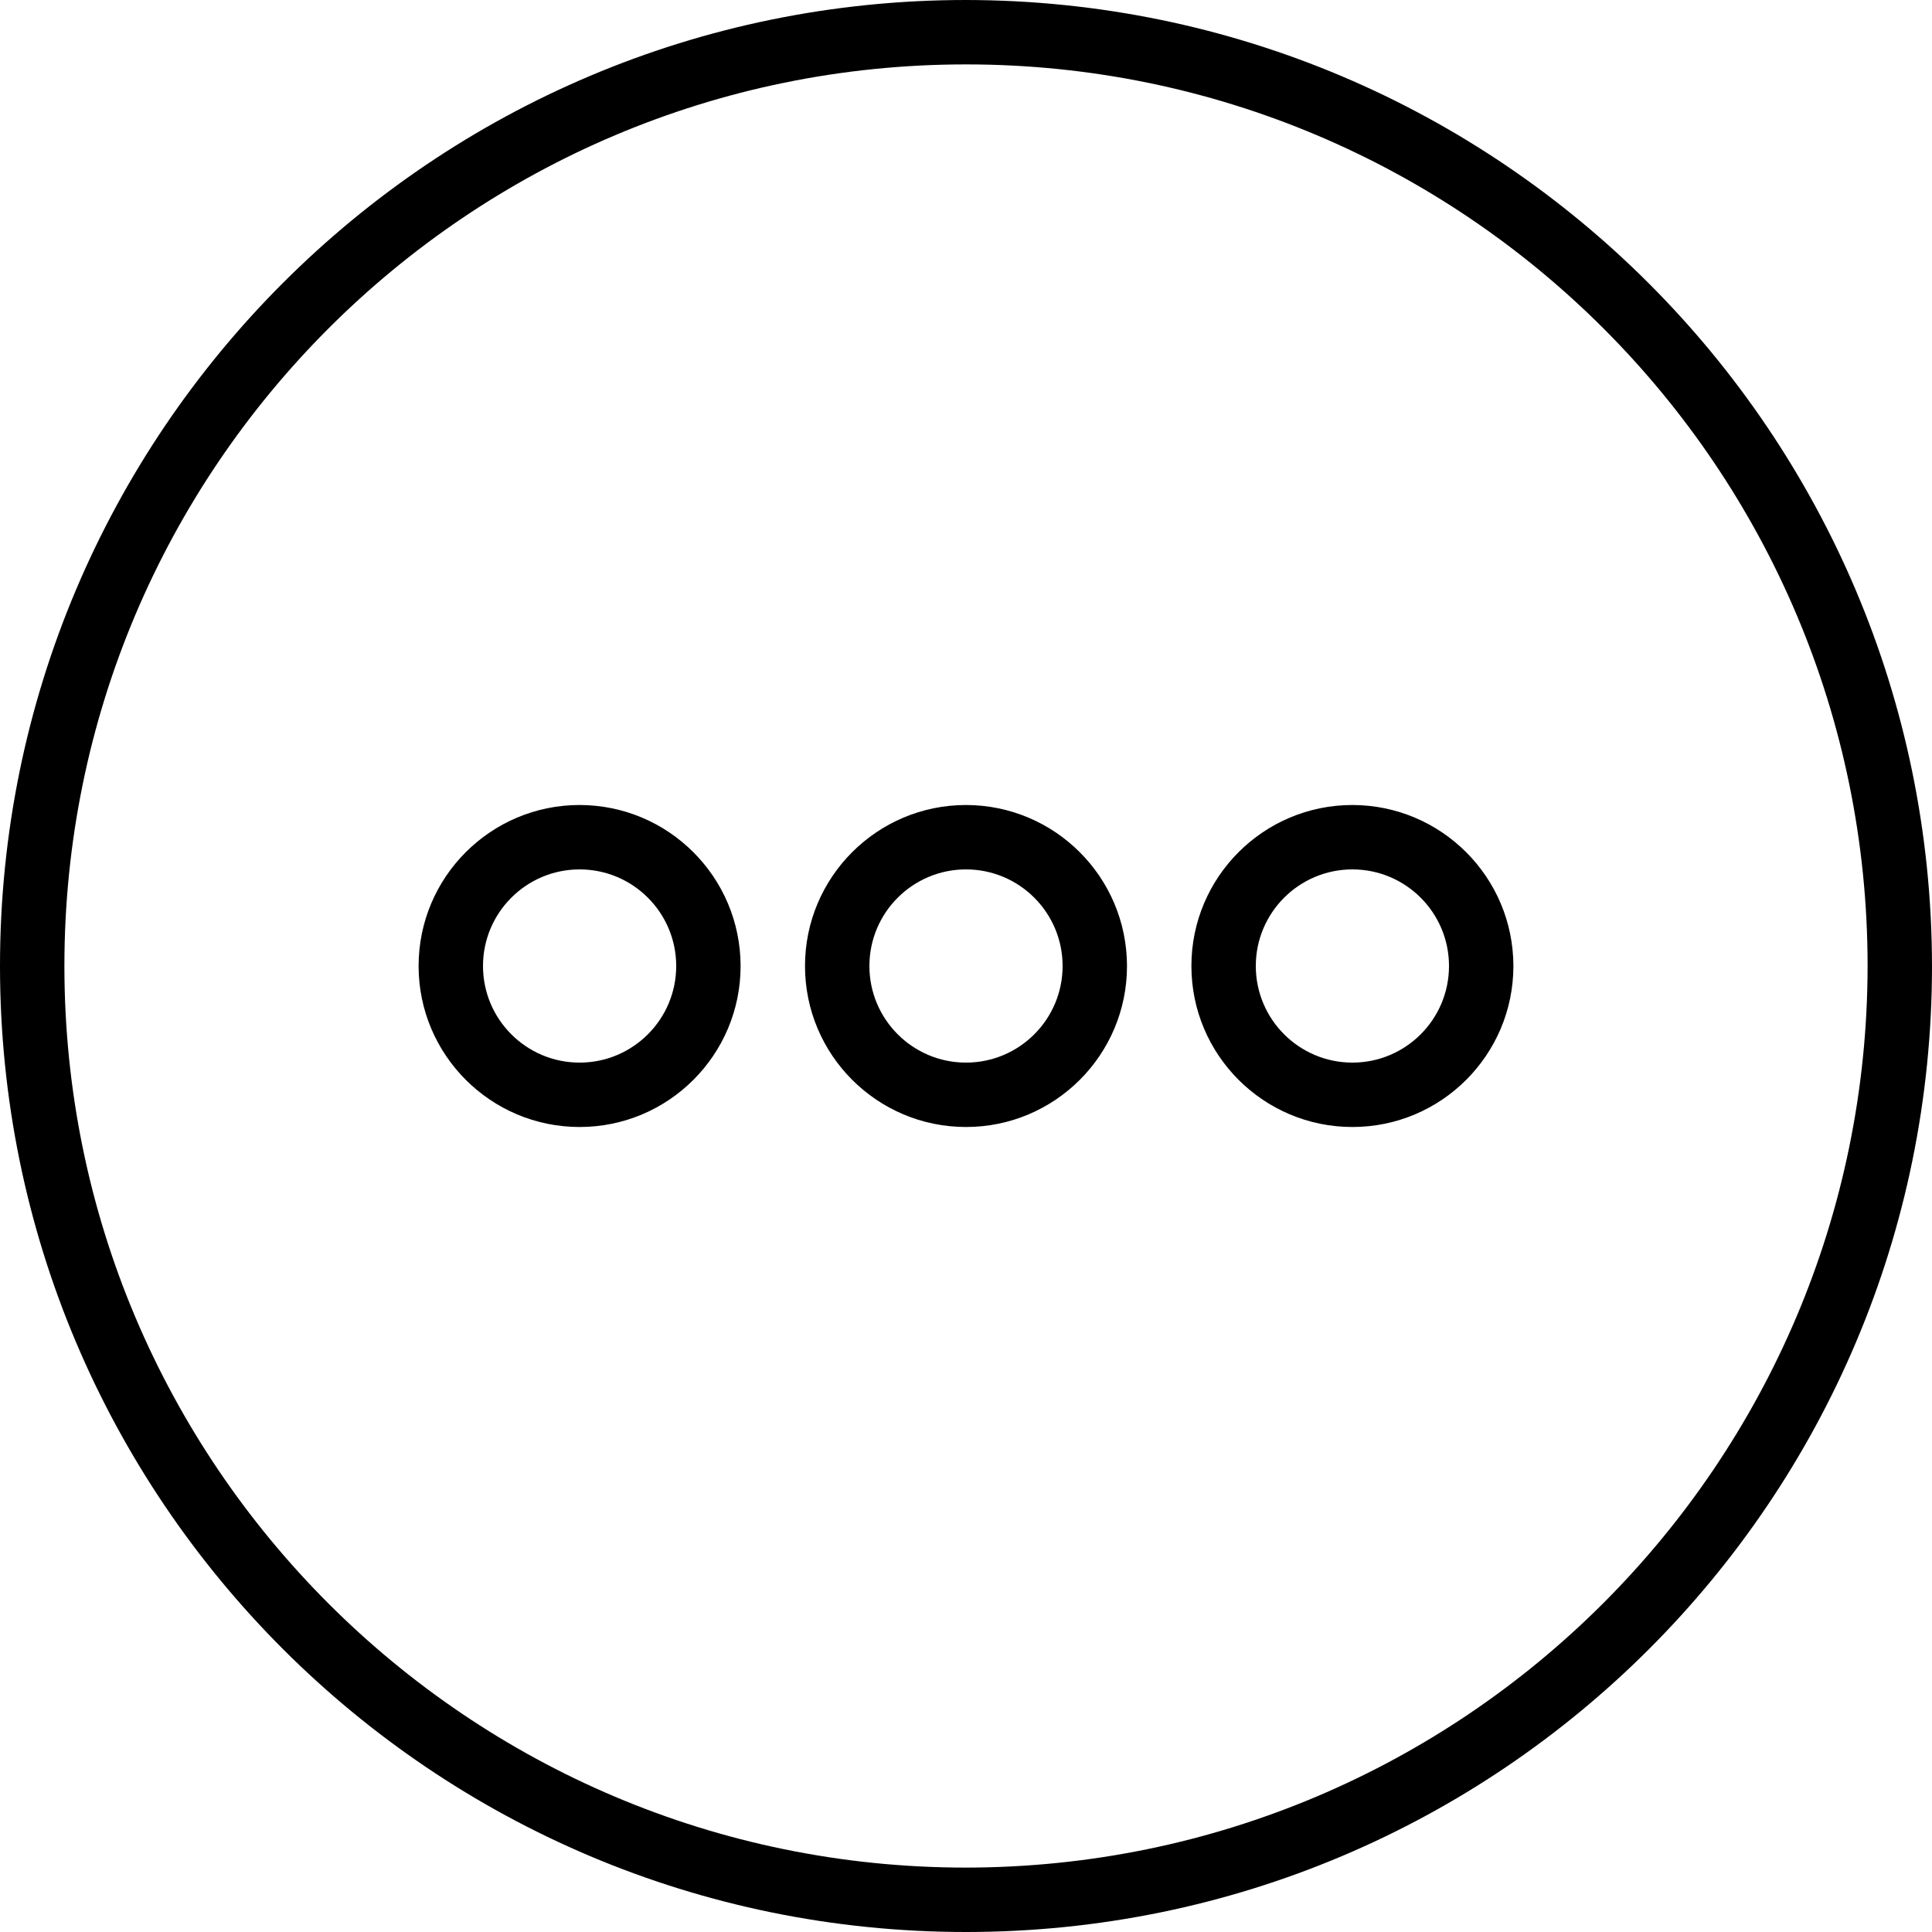 <svg width="15" height="15" viewBox="0 0 15 15" fill="none" xmlns="http://www.w3.org/2000/svg">
<path d="M7.5 0C3.358 0 0 3.358 0 7.5C0 11.642 3.358 15 7.5 15C11.642 15 15 11.642 15 7.5C14.995 3.36 11.64 0.005 7.5 0ZM7.5 14.5C3.634 14.5 0.5 11.366 0.5 7.5C0.5 3.634 3.634 0.5 7.5 0.5C11.366 0.5 14.5 3.634 14.5 7.5C14.496 11.364 11.364 14.496 7.5 14.5Z" fill="black"/>
<path d="M7.5 6.25C6.81 6.25 6.25 6.81 6.25 7.5C6.25 8.19 6.81 8.75 7.5 8.75C8.19 8.75 8.75 8.19 8.75 7.5C8.749 6.81 8.19 6.251 7.5 6.25ZM7.5 8.25C7.086 8.25 6.75 7.914 6.75 7.5C6.75 7.086 7.086 6.75 7.5 6.75C7.914 6.75 8.25 7.086 8.25 7.5C8.25 7.914 7.914 8.25 7.5 8.25Z" fill="black"/>
<path d="M4.5 6.25C3.81 6.25 3.25 6.81 3.25 7.5C3.25 8.19 3.81 8.75 4.5 8.75C5.19 8.75 5.75 8.19 5.75 7.5C5.749 6.81 5.19 6.251 4.5 6.25ZM4.5 8.25C4.086 8.25 3.75 7.914 3.75 7.5C3.75 7.086 4.086 6.75 4.5 6.75C4.914 6.75 5.25 7.086 5.25 7.5C5.25 7.914 4.914 8.25 4.5 8.25Z" fill="black"/>
<path d="M10.5 6.25C9.81 6.25 9.25 6.81 9.25 7.5C9.25 8.19 9.81 8.75 10.5 8.75C11.19 8.75 11.75 8.19 11.75 7.5C11.749 6.81 11.19 6.251 10.5 6.25ZM10.5 8.25C10.086 8.25 9.75 7.914 9.75 7.5C9.75 7.086 10.086 6.75 10.5 6.75C10.914 6.75 11.25 7.086 11.25 7.5C11.25 7.914 10.914 8.25 10.5 8.25Z" fill="black"/>
</svg>
